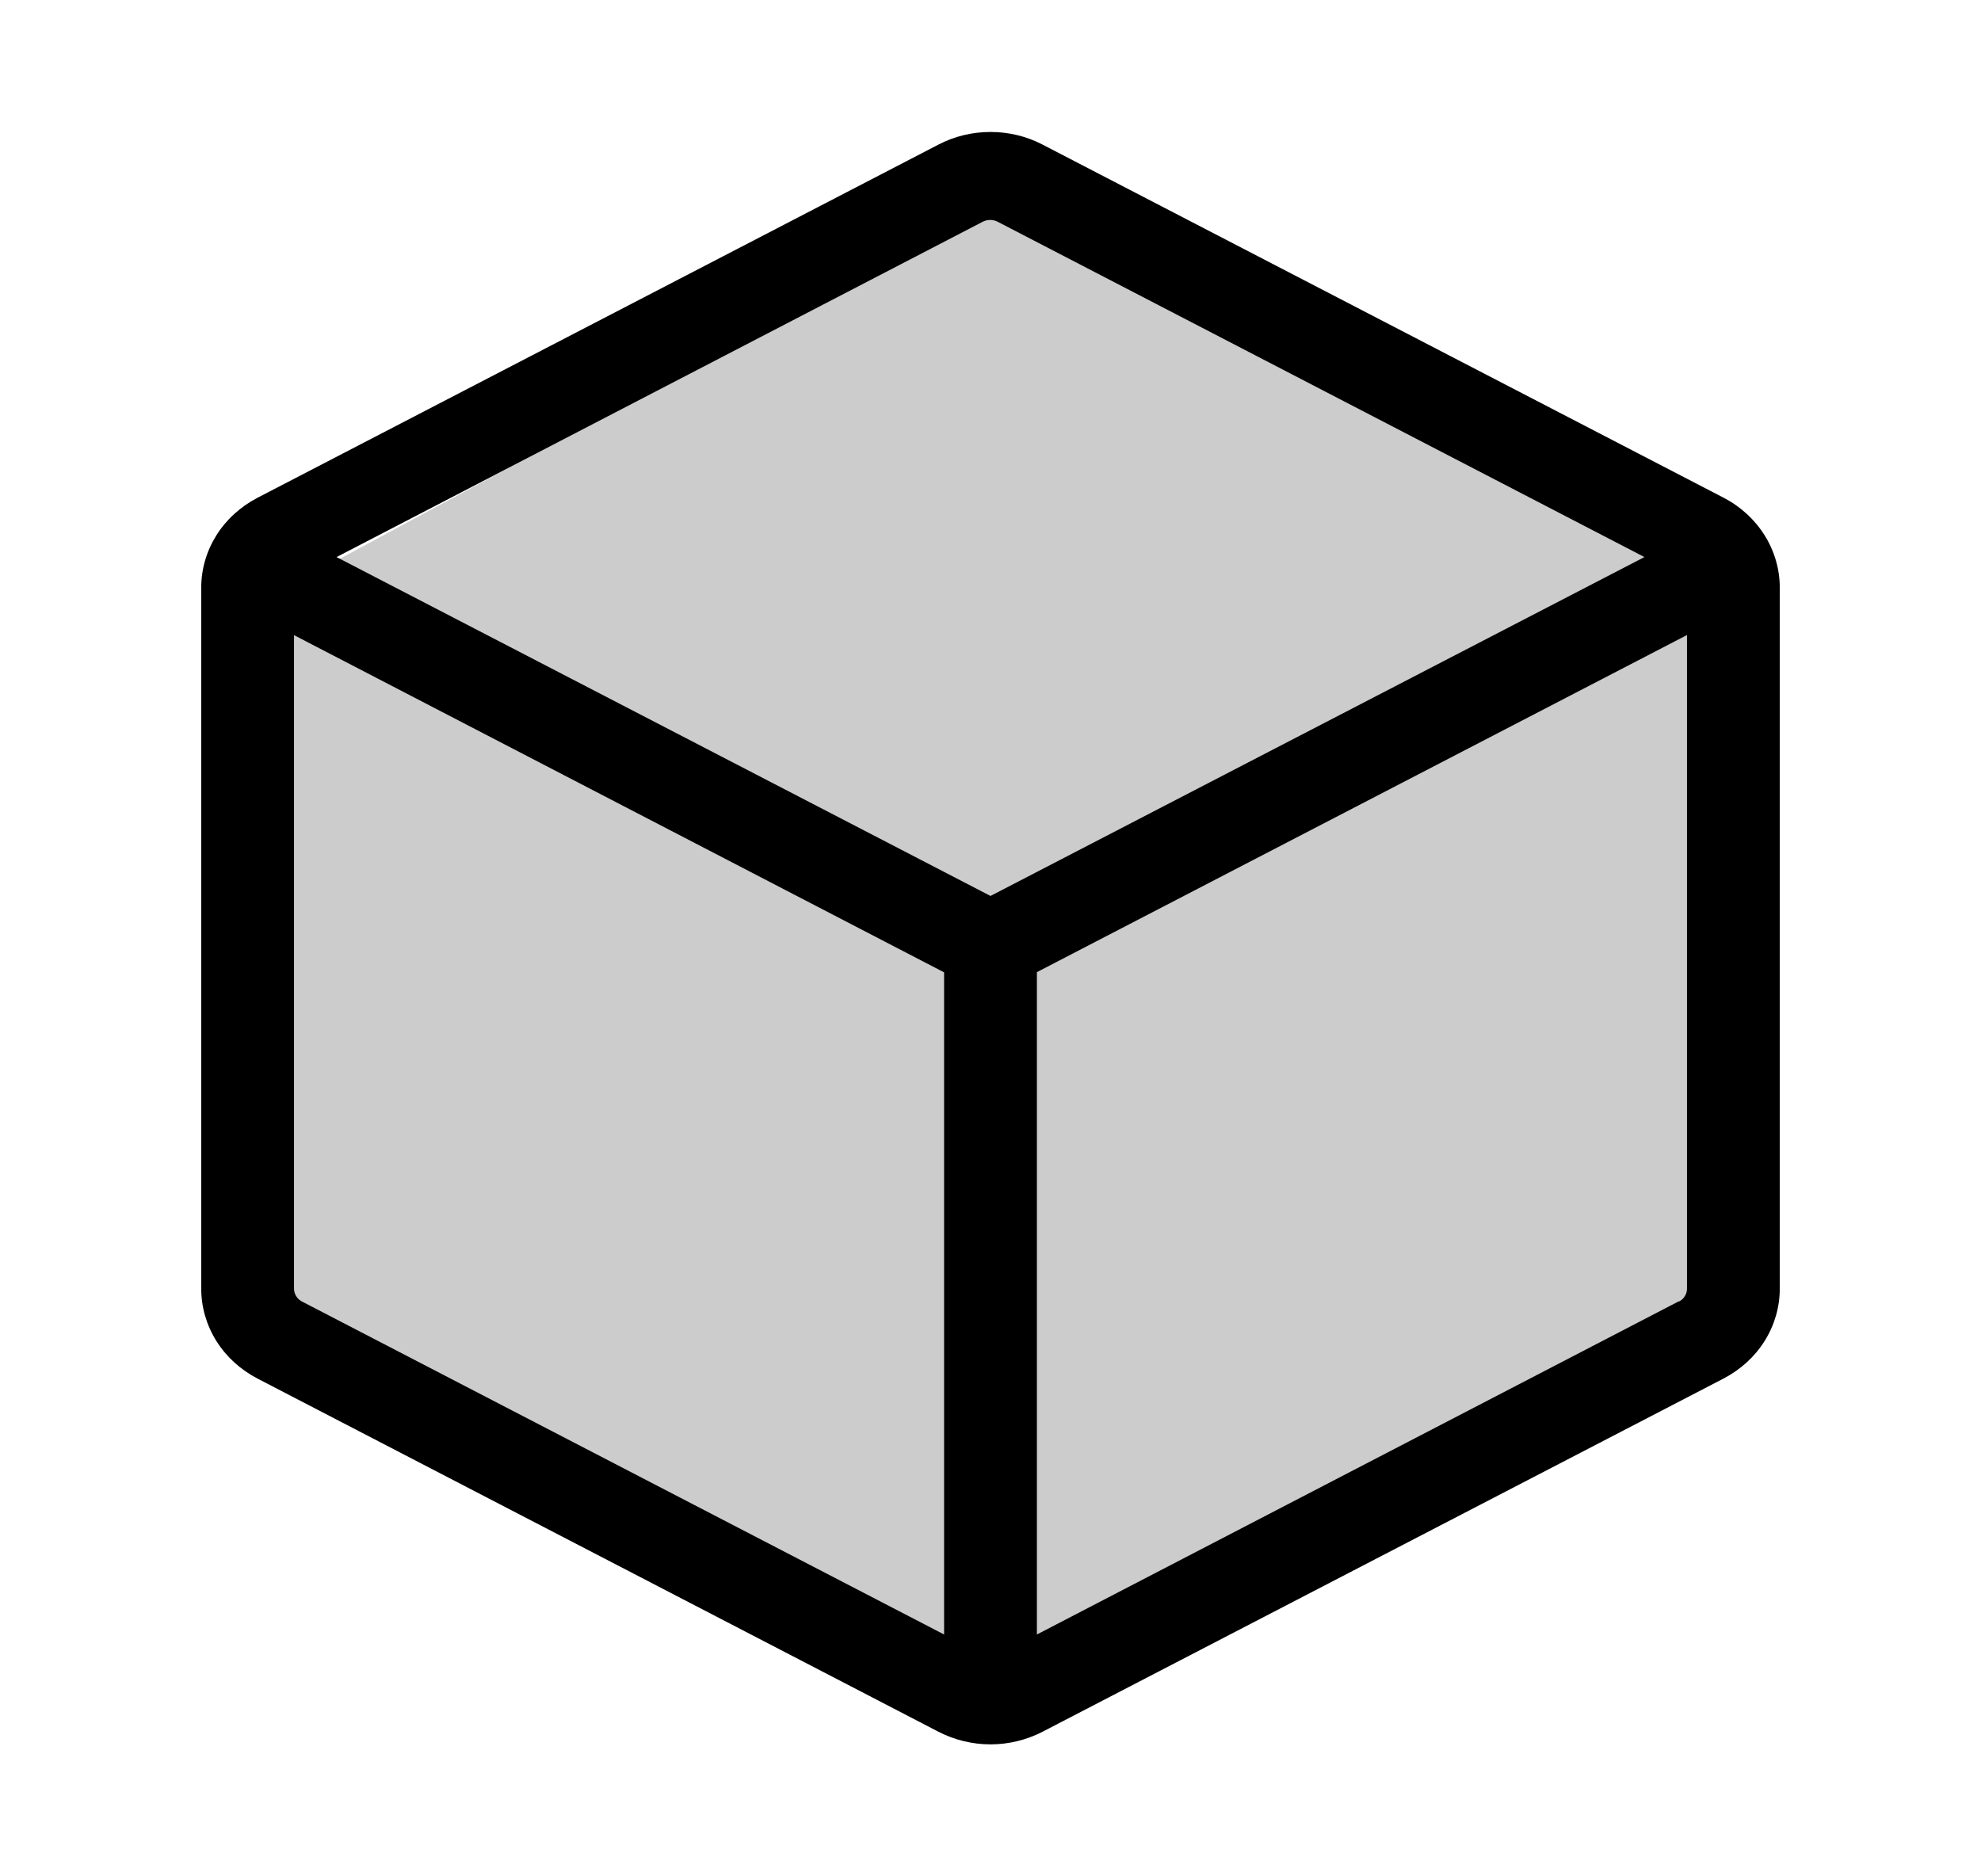 <svg width="19" height="18" viewBox="0 0 19 18" fill="none" xmlns="http://www.w3.org/2000/svg">
<path d="M9.5 2L3 5.5H2.5V12.5L9.5 16.5L16.5 13V5.5L9.5 2Z" fill="currentColor" fill-opacity="0.2"/>
<path d="M16.53 4.774L9.999 1.387C9.846 1.307 9.674 1.266 9.5 1.266C9.326 1.266 9.154 1.307 9.001 1.387L2.47 4.775C2.307 4.86 2.17 4.984 2.075 5.136C1.98 5.288 1.93 5.461 1.93 5.638V12.362C1.93 12.539 1.98 12.712 2.075 12.864C2.17 13.016 2.307 13.14 2.47 13.225L9.001 16.613C9.154 16.692 9.326 16.734 9.5 16.734C9.674 16.734 9.846 16.692 9.999 16.613L16.53 13.225C16.693 13.14 16.83 13.016 16.925 12.864C17.02 12.712 17.07 12.539 17.07 12.362V5.638C17.07 5.461 17.02 5.288 16.925 5.136C16.83 4.984 16.694 4.859 16.53 4.774ZM9.426 2.127C9.448 2.116 9.472 2.11 9.497 2.11C9.522 2.11 9.546 2.116 9.568 2.127L15.772 5.344L9.5 8.595L3.228 5.344L9.426 2.127ZM2.895 12.485C2.872 12.473 2.853 12.455 2.84 12.433C2.827 12.412 2.82 12.387 2.82 12.362V6.093L9.055 9.328V15.68L2.895 12.485ZM16.099 12.485L9.945 15.68V9.326L16.18 6.092V12.361C16.18 12.386 16.174 12.411 16.16 12.433C16.148 12.455 16.128 12.473 16.105 12.485H16.099Z" fill="currentColor"/>
</svg>
